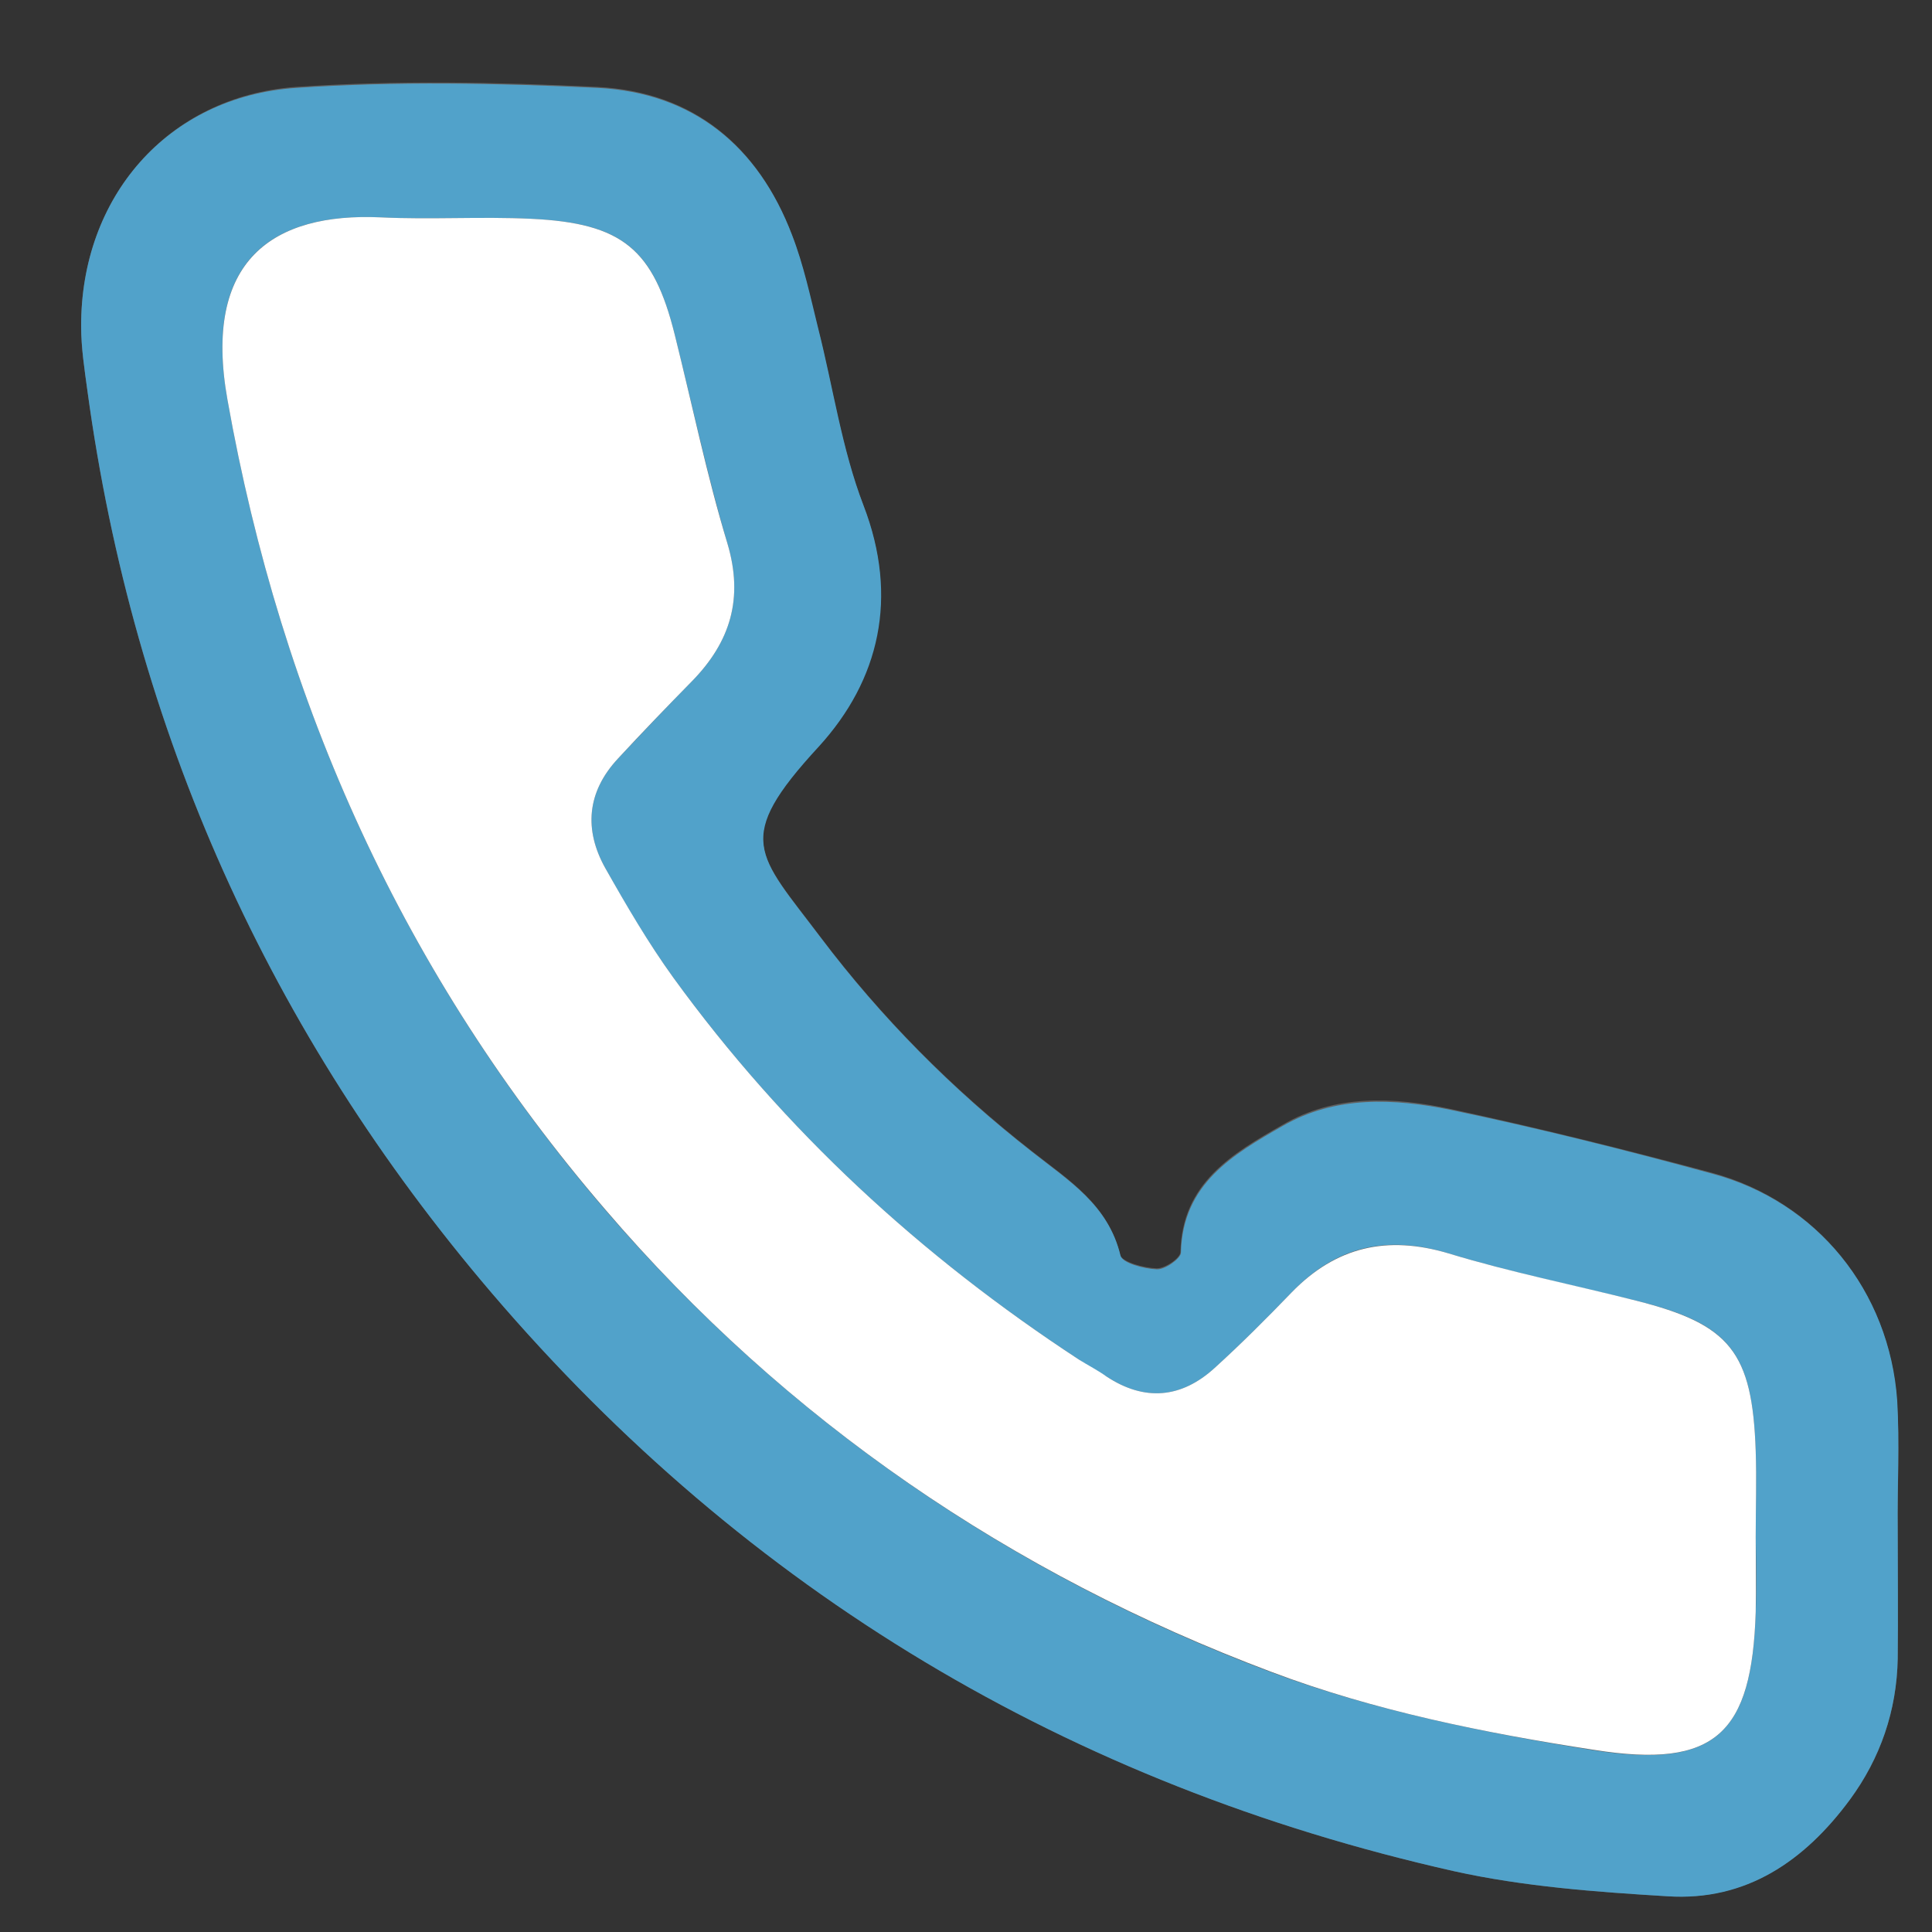 <?xml version="1.0" encoding="utf-8"?>
<!-- Generator: Adobe Illustrator 21.0.2, SVG Export Plug-In . SVG Version: 6.00 Build 0)  -->
<svg version="1.1" id="Capa_1" xmlns="http://www.w3.org/2000/svg" xmlns:xlink="http://www.w3.org/1999/xlink" x="0px" y="0px"
	 viewBox="0 0 400 400" style="enable-background:new 0 0 400 400;" xml:space="preserve">
<rect x="0" y="0" width="400" height="400" fill="#333333" stroke="none"/>
<style type="text/css">
	.st0{fill-rule:evenodd;clip-rule:evenodd;fill:#606060;}
	.st1{fill-rule:evenodd;clip-rule:evenodd;fill:#51A2CA;}
	.st2{fill:#FFFFFF;}
</style>
<g>
	<g>
		<path class="st0" d="M392.9,316.6C392.8,316.6,392.8,316.6,392.9,316.6c-0.1-8.9,0.5-17.9-0.2-26.8c-1.6-22.7-16.6-41.1-38.3-47
			c-17.9-4.8-36-9.3-54.1-13.2c-11.7-2.5-23.9-3.1-34.8,3.3c-10.3,5.9-20.8,12-21.1,26.3c0,1.3-3.3,3.5-5,3.4
			c-2.6-0.1-7.1-1.3-7.5-2.8c-2.5-10.5-10.7-15.5-18.3-21.5c-16.5-12.9-31.2-27.7-43.8-44.4c-13.1-17.4-18.1-20.1-0.4-39.5
			c12.6-13.8,16.6-30.9,9.3-49.9c-4.5-11.7-6.3-24.4-9.4-36.7c-1.7-6.5-3-13.1-5.4-19.3c-7-18.4-20.5-29.5-40.2-30.5
			c-20.8-1-41.7-1.4-62.5,0C34.6,20,16.7,40.9,16.8,67.6c0,4.4,0.7,8.9,1.3,13.3c9.6,70.5,37.7,132.9,83.7,186.8
			c52.9,61.9,119.7,101.8,199.2,119.7c14.4,3.2,29.4,4.3,44.2,5.2c16.3,1,28.5-7.4,37.8-20c6.3-8.5,9.7-18.4,9.9-29.2
			C393,334.5,392.9,325.5,392.9,316.6z"/>
		<path class="st1" d="M392.9,316.6c0,8.9,0.1,17.9,0,26.8c-0.2,10.8-3.6,20.6-9.9,29.2c-9.3,12.6-21.4,21.1-37.8,20
			c-14.8-0.9-29.8-2-44.2-5.2c-79.5-17.9-146.3-57.8-199.2-119.7c-46-53.9-74.1-116.4-83.7-186.8c-0.6-4.4-1.3-8.9-1.3-13.3
			C16.7,40.9,34.6,20,61.3,18.2c20.7-1.4,41.7-1,62.5,0c19.7,1,33.2,12.1,40.2,30.5c2.4,6.2,3.8,12.8,5.4,19.3
			c3.1,12.2,4.9,25,9.4,36.7c7.3,19,3.3,36.1-9.3,49.9c-17.8,19.3-12.7,22.1,0.4,39.5c12.6,16.7,27.3,31.5,43.8,44.4
			c7.6,6,15.8,11,18.3,21.5c0.4,1.5,4.8,2.7,7.5,2.8c1.7,0.1,4.9-2.2,5-3.4c0.3-14.3,10.8-20.4,21.1-26.3
			c10.9-6.3,23.1-5.7,34.8-3.3c18.2,3.8,36.2,8.3,54.1,13.2c21.7,5.8,36.7,24.3,38.3,47C393.3,298.7,392.8,307.7,392.9,316.6
			C392.8,316.6,392.8,316.6,392.9,316.6z M363.5,318.2c0-5.9,0.2-11.9,0-17.8c-0.7-20.5-5.3-26.3-24.7-31.1
			c-13-3.2-26.1-5.9-38.9-9.8c-12.8-3.9-23.3-1.5-32.5,8.1c-5.2,5.4-10.4,10.6-15.9,15.6c-6.9,6.3-14.5,7-22.4,1.8
			c-1.9-1.2-3.9-2.2-5.7-3.5c-32.7-21.4-61-47.4-84-79.1c-5.2-7.2-9.8-14.9-14.1-22.7c-4.4-7.9-3.8-15.7,2.6-22.6
			c5.1-5.4,10.2-10.8,15.4-16.1c7.9-8.1,10.7-17.1,7.3-28.5c-4.2-14.2-7.3-28.8-10.9-43.2c-4.4-17.7-10.7-23.1-29.7-24
			c-10.4-0.5-20.8,0.2-31.2-0.3c-22.3-1-36.9,8.8-31.7,37.8c11.2,63,36.6,119.2,78.2,167.7c37.6,43.7,84.1,75.5,137.8,95.7
			c21.4,8,44.4,12.6,67,16.2c25.2,3.9,32.6-3.6,33.4-28.5C363.7,328.6,363.6,323.4,363.5,318.2z"/>
		<path class="st2" d="M363.5,318.2c0,5.2,0.1,10.4,0,15.6c-0.8,25-8.2,32.5-33.4,28.5c-22.7-3.5-45.6-8.1-67-16.2
			c-53.7-20.2-100.3-51.9-137.8-95.7C83.7,202,58.3,145.8,47.1,82.8C41.9,53.8,56.6,44,78.8,45c10.4,0.5,20.8-0.2,31.2,0.3
			c18.9,0.9,25.3,6.3,29.7,24c3.6,14.4,6.6,29,10.9,43.2c3.4,11.4,0.6,20.4-7.3,28.5c-5.2,5.3-10.4,10.7-15.4,16.1
			c-6.4,6.9-7,14.7-2.6,22.6c4.4,7.8,8.9,15.5,14.1,22.7c23,31.7,51.3,57.7,84,79.1c1.9,1.2,3.9,2.2,5.7,3.5
			c7.9,5.2,15.5,4.5,22.4-1.8c5.5-5,10.8-10.3,15.9-15.6c9.2-9.5,19.8-11.9,32.5-8.1c12.8,3.9,25.9,6.5,38.9,9.8
			c19.4,4.9,24,10.6,24.7,31.1C363.7,306.3,363.5,312.3,363.5,318.2z"/>
	</g>
</g>
</svg>
